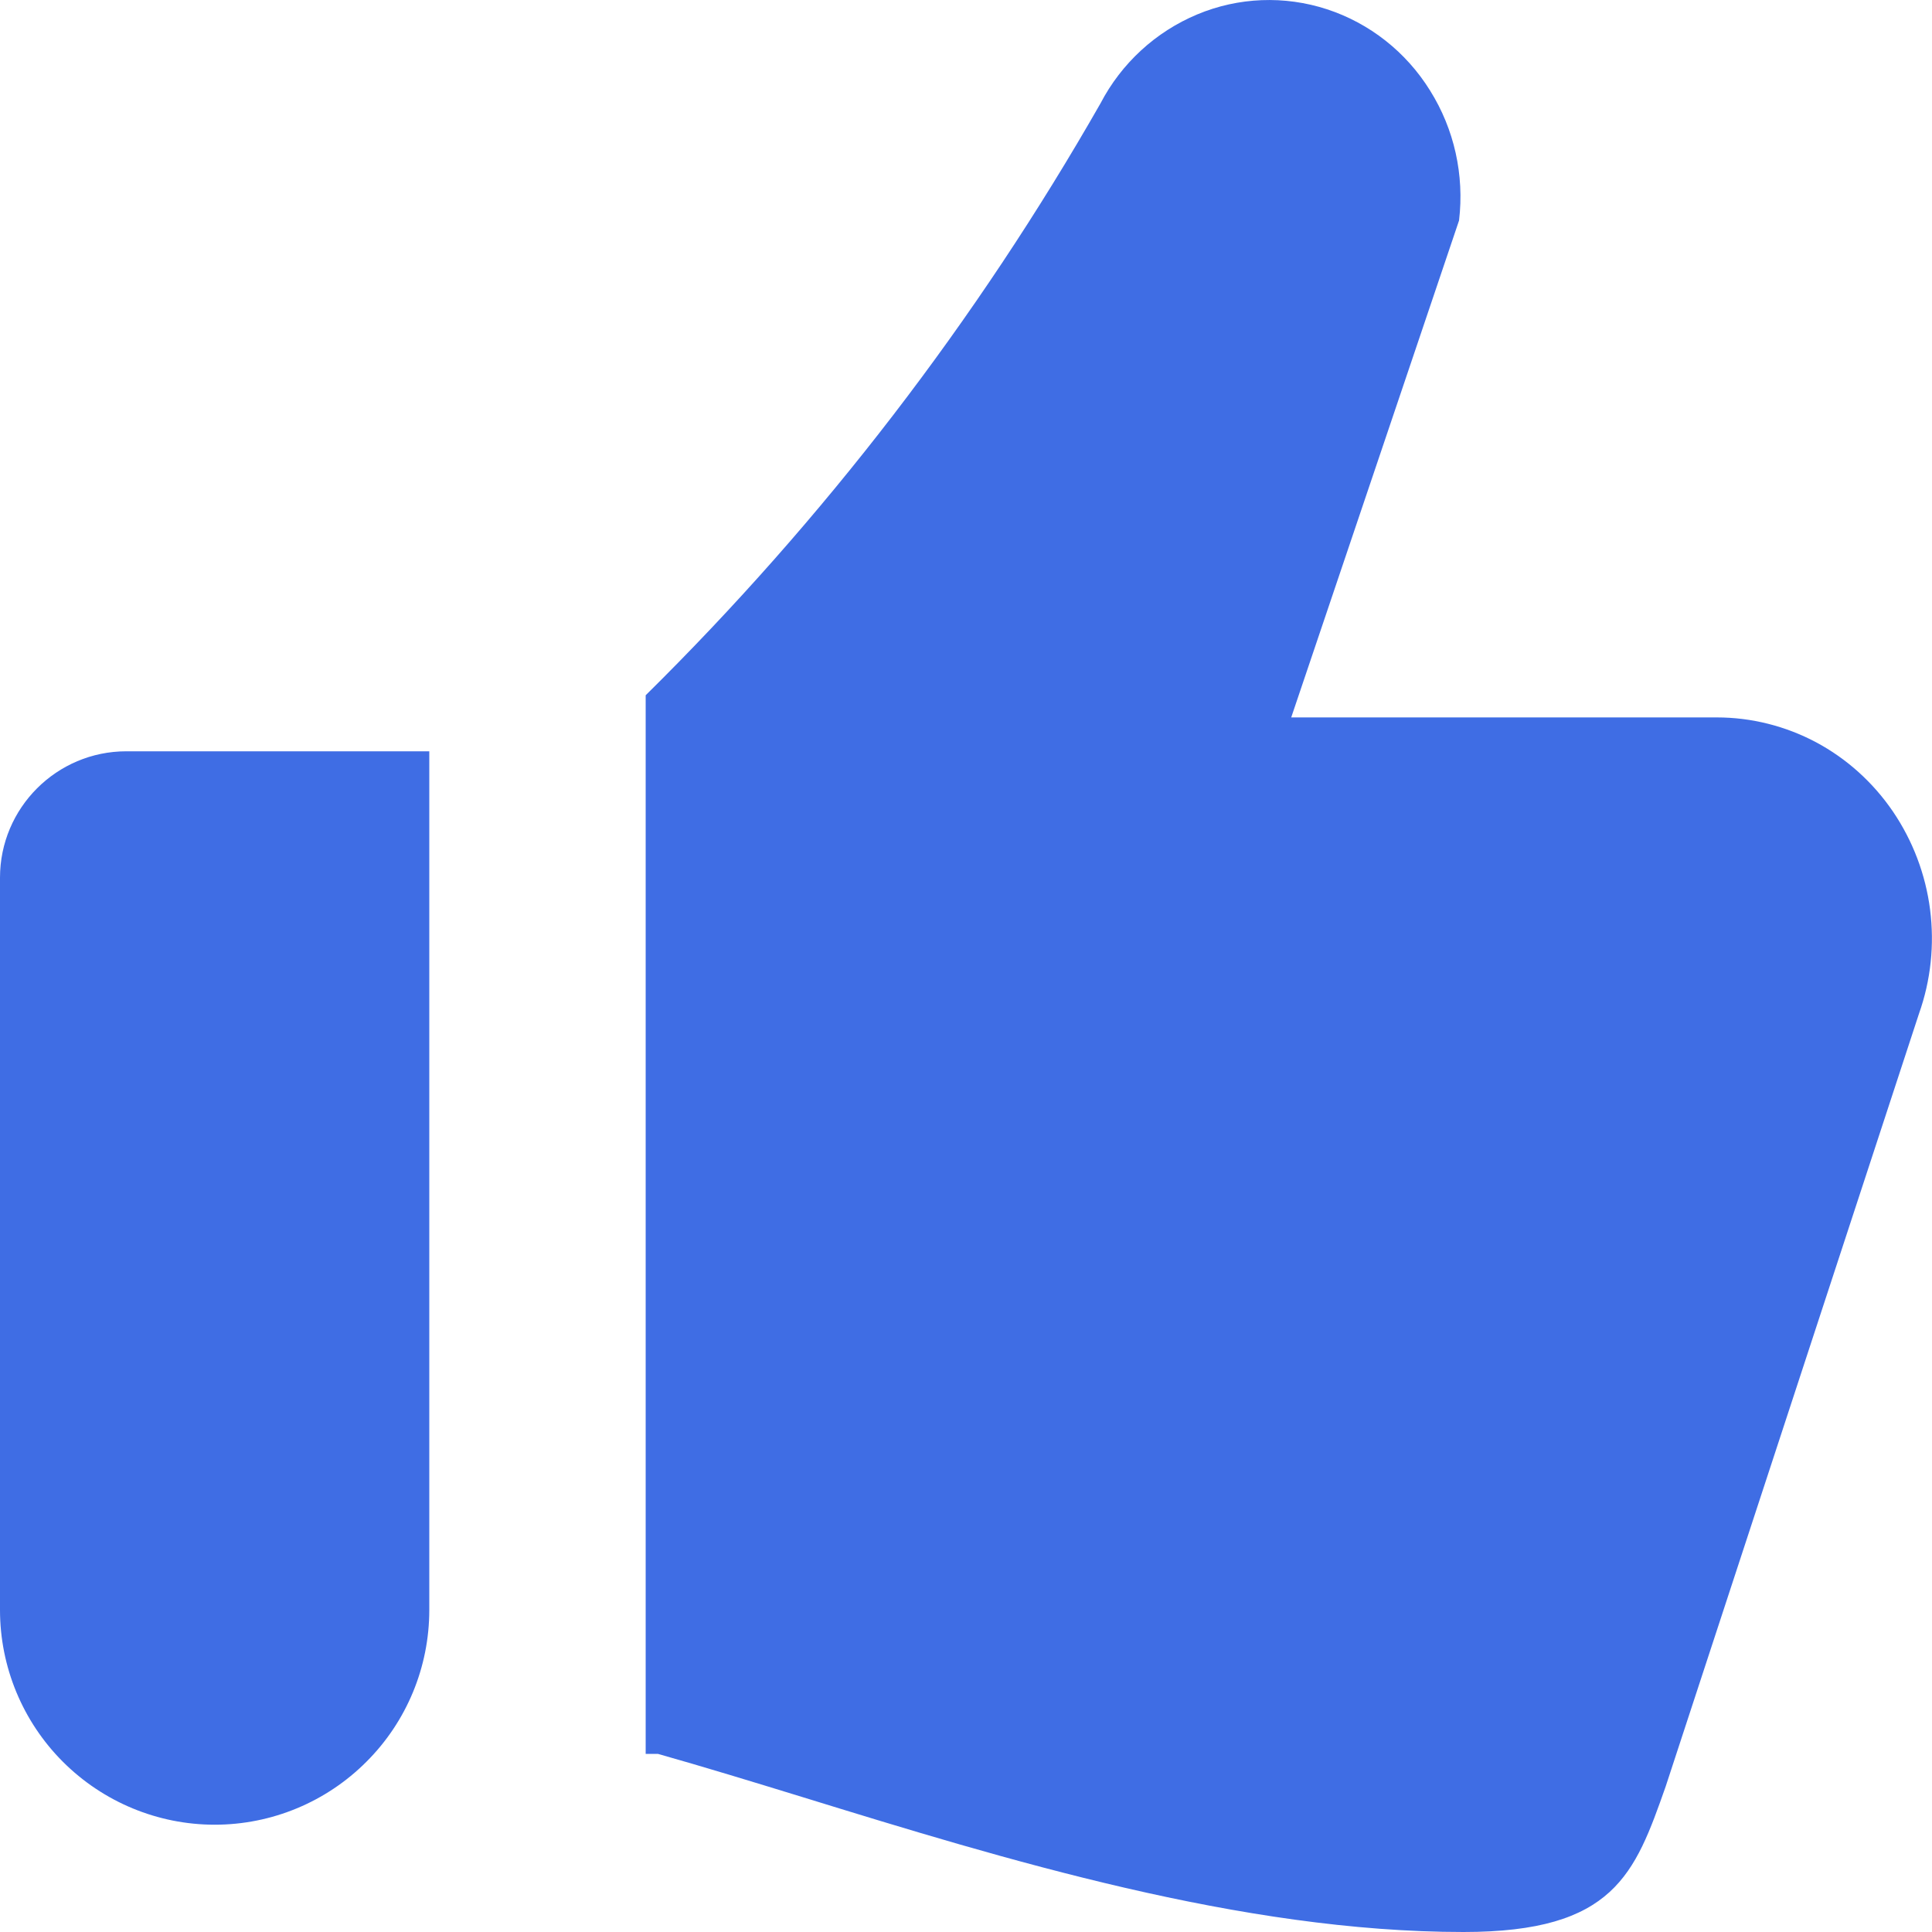 <svg width="15" height="15" viewBox="0 0 15 15" fill="none" xmlns="http://www.w3.org/2000/svg">
<path fill-rule="evenodd" clip-rule="evenodd" d="M10.025 5.57H13.329C13.598 5.57 13.863 5.637 14.1 5.763C14.338 5.89 14.543 6.075 14.697 6.301C14.851 6.528 14.95 6.789 14.985 7.061C15.02 7.334 14.991 7.611 14.899 7.87L12.932 13.871C12.693 14.549 12.533 15 11.363 15C9.636 15 7.799 14.436 6.232 13.953C5.838 13.832 5.462 13.717 5.108 13.617H5.013V5.398C6.394 4.035 7.582 2.489 8.544 0.803C8.706 0.492 8.972 0.247 9.295 0.112C9.615 -0.022 9.973 -0.036 10.303 0.072C10.633 0.18 10.917 0.403 11.103 0.703C11.291 1.003 11.37 1.359 11.328 1.712L10.025 5.57ZM0.981 5.833H3.333V12.5C3.333 12.942 3.158 13.366 2.845 13.678C2.533 13.991 2.109 14.167 1.667 14.167C1.225 14.167 0.801 13.991 0.488 13.678C0.176 13.366 0 12.942 0 12.5V6.814C0 6.273 0.44 5.833 0.981 5.833Z" fill="#3F6DE4"/>
</svg>
